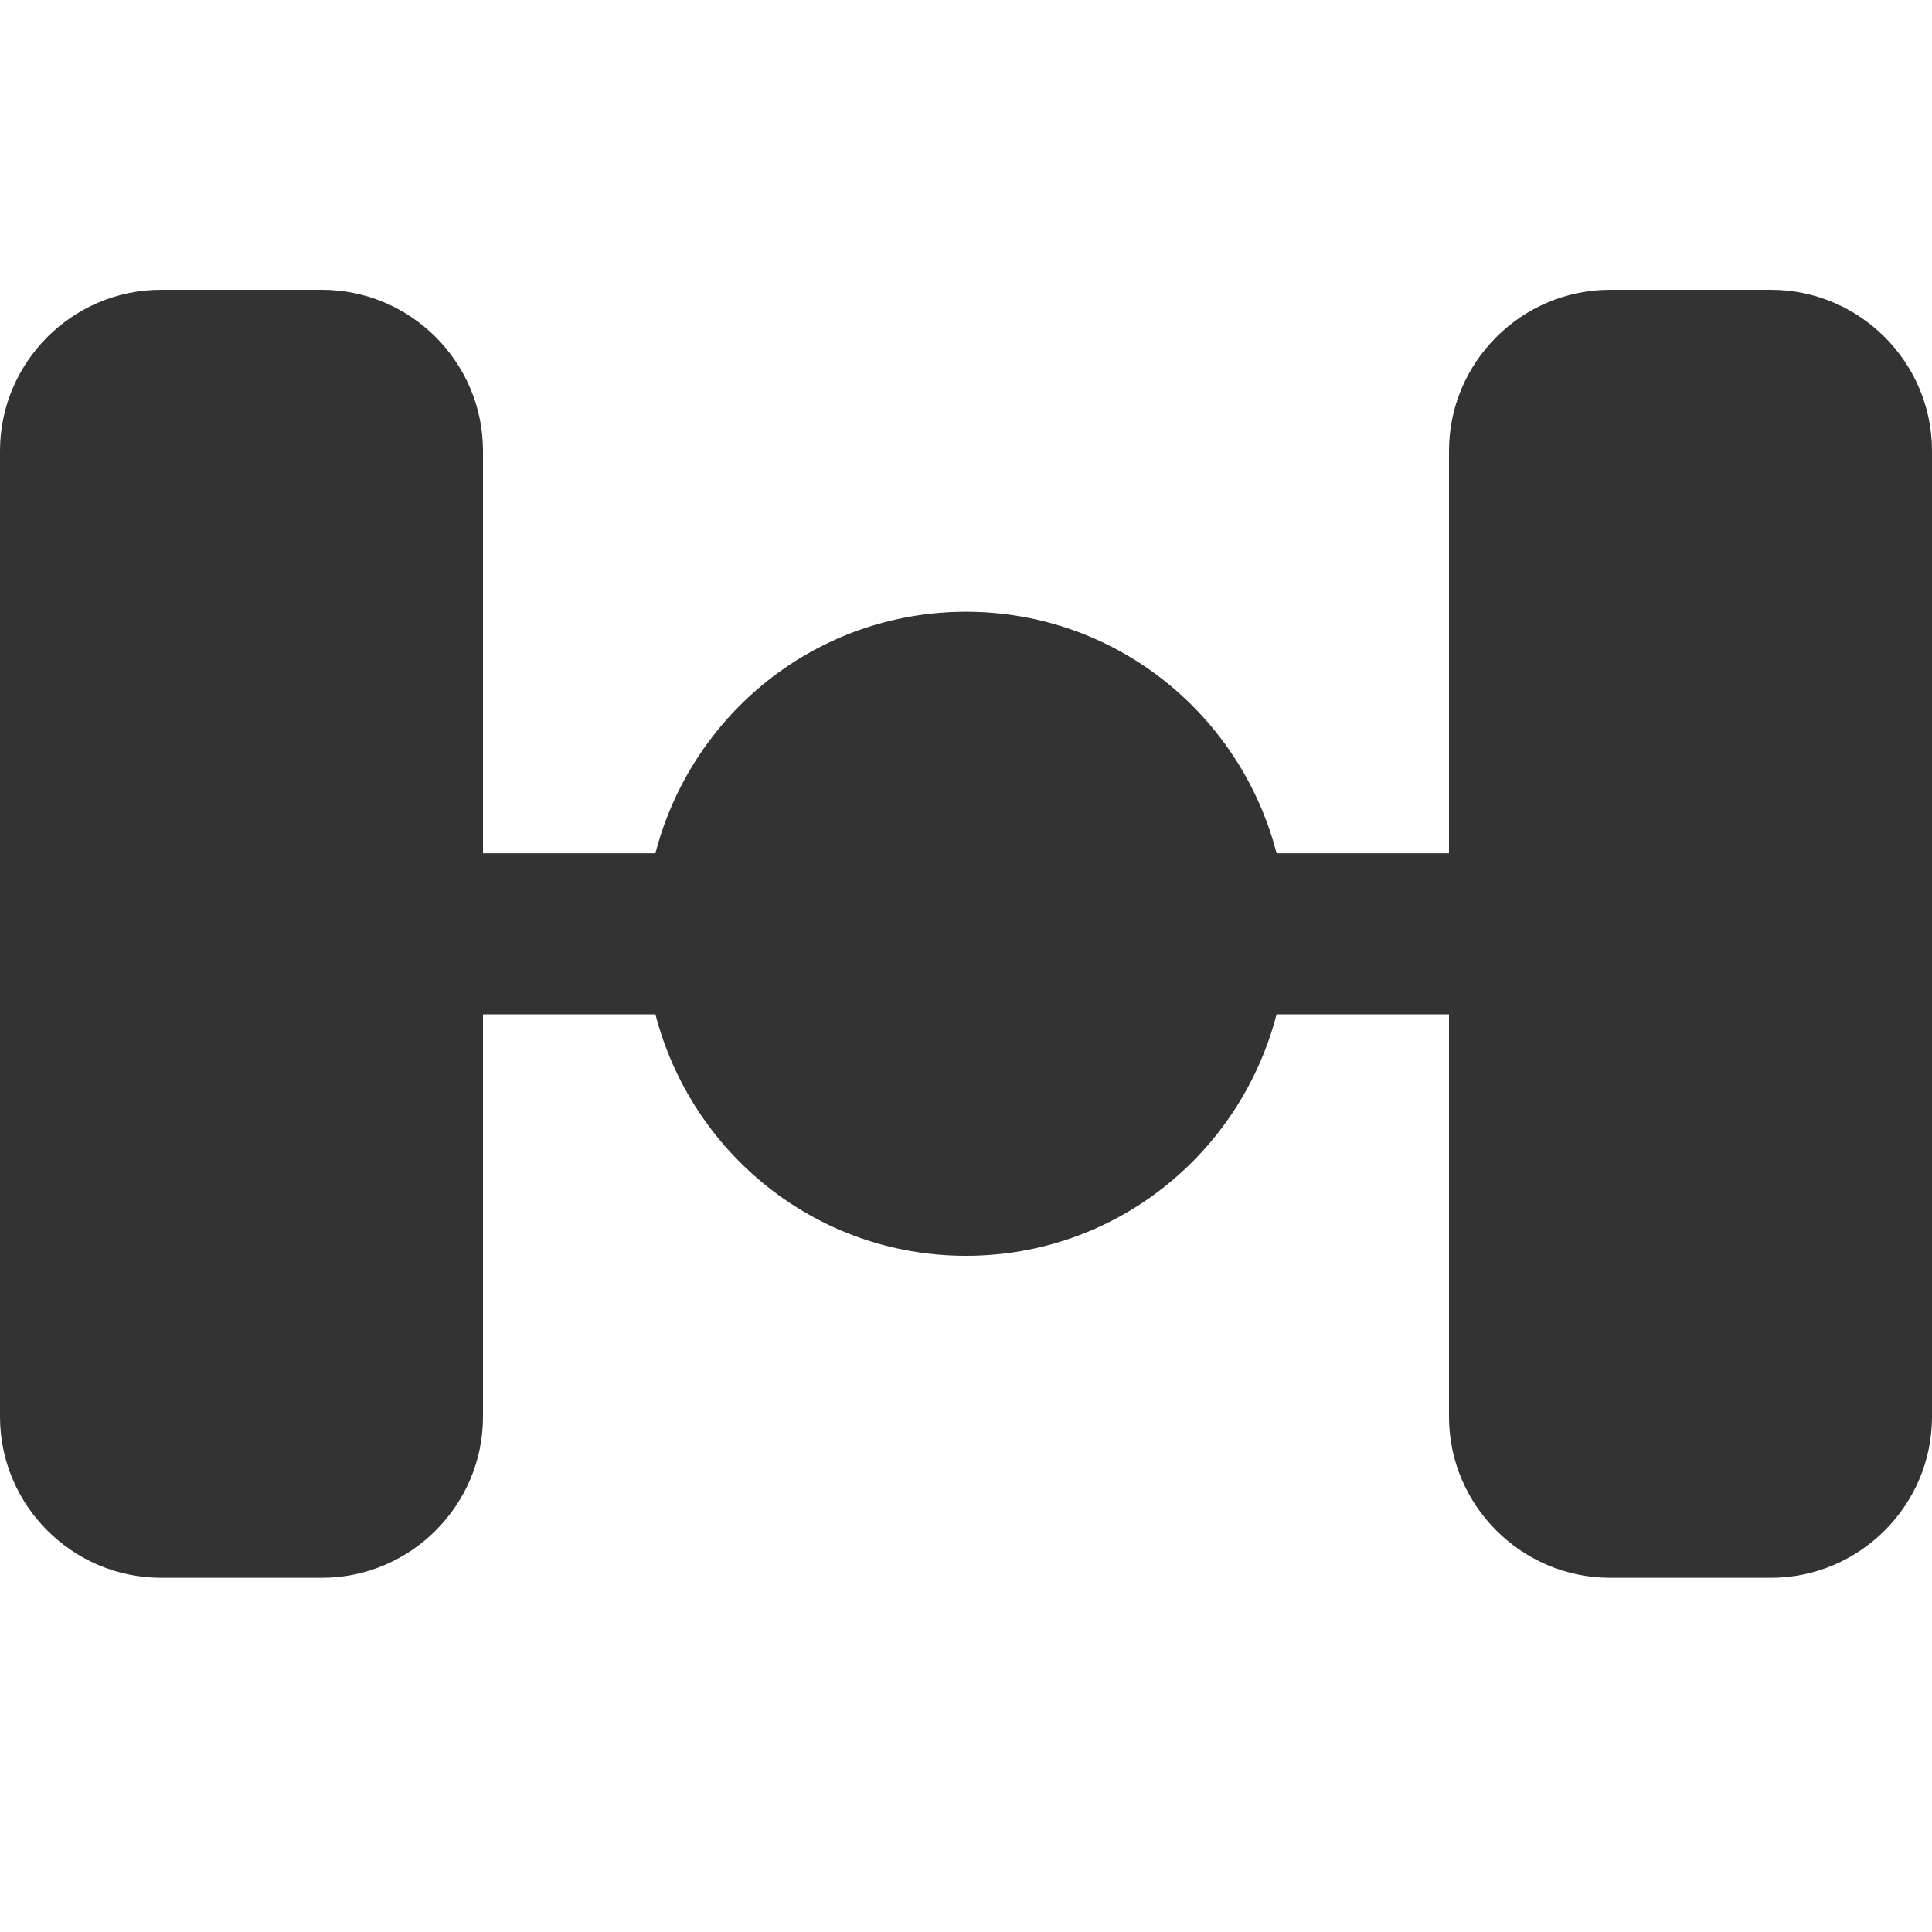<?xml version="1.0" encoding="UTF-8"?>
<svg width="20px" height="20px" viewBox="0 0 20 20" version="1.1" xmlns="http://www.w3.org/2000/svg" xmlns:xlink="http://www.w3.org/1999/xlink">
    <!-- Generator: Sketch 51.3 (57544) - http://www.bohemiancoding.com/sketch -->
    <title>icons / classes/ BMC_Chassis_32</title>
    <desc>Created with Sketch.</desc>
    <defs></defs>
    <g id="icons-/-classes/-BMC_Chassis_32" stroke="none" stroke-width="1" fill="none" fill-rule="evenodd">
        <g id="icons-/-classes/-Chassis">
            <g id="icons-/-20x20-icon-field" fill="#F5A623" fill-rule="nonzero" opacity="0">
                <rect x="0" y="0" width="20" height="20"></rect>
            </g>
            <path d="M20,4.667 L20,14.667 C20,15.583 19.25,16.333 18.333,16.333 L16.667,16.333 C15.75,16.333 15,15.583 15,14.667 L15,10.5 L13.215,10.5 C12.844,11.936 11.552,13 10,13 C8.448,13 7.156,11.936 6.785,10.5 L5,10.5 L5,14.667 C5,15.583 4.25,16.333 3.333,16.333 L1.667,16.333 C0.75,16.333 0,15.583 0,14.667 L0,4.667 C0,3.75 0.75,3 1.667,3 L3.333,3 C4.25,3 5,3.75 5,4.667 L5,8.833 L6.785,8.833 C7.156,7.397 8.448,6.333 10,6.333 C11.552,6.333 12.844,7.397 13.215,8.833 L15,8.833 L15,4.667 C15,3.75 15.75,3 16.667,3 L18.333,3 C19.25,3 20,3.75 20,4.667" id="Fill-1" fill="#333333"></path>
        </g>
        <g id="icons-/-Error_Mark" transform="translate(0, 12)" opacity="0">
            <circle id="Oval" fill="#FFFFFF" fill-rule="nonzero" cx="4" cy="4" r="4"></circle>
            <path d="M4.007,0.667 C4.609,0.667 5.17,0.82 5.688,1.126 C6.19,1.424 6.59,1.823 6.887,2.325 C7.193,2.844 7.347,3.405 7.347,4.007 C7.347,4.608 7.193,5.169 6.887,5.688 C6.59,6.19 6.19,6.59 5.688,6.887 C5.169,7.193 4.608,7.347 4.007,7.347 C3.405,7.347 2.844,7.193 2.325,6.887 C1.823,6.59 1.424,6.19 1.126,5.688 C0.82,5.169 0.667,4.608 0.667,4.007 C0.667,3.405 0.82,2.844 1.126,2.325 C1.424,1.823 1.823,1.424 2.325,1.126 C2.844,0.82 3.404,0.667 4.007,0.667 L4.007,0.667 Z M4.007,0.667 C4.006,0.667 4.004,0.667 4.003,0.667 L4.01,0.667 C4.009,0.667 4.008,0.667 4.007,0.667 L4.007,0.667 Z M4.343,5.675 L4.343,5.009 L3.67,5.009 L3.67,5.675 L4.343,5.675 Z M4.343,4.343 L4.343,2.338 L3.67,2.338 L3.67,4.343 L4.343,4.343 Z" id="" fill="#F83200"></path>
        </g>
    </g>
</svg>